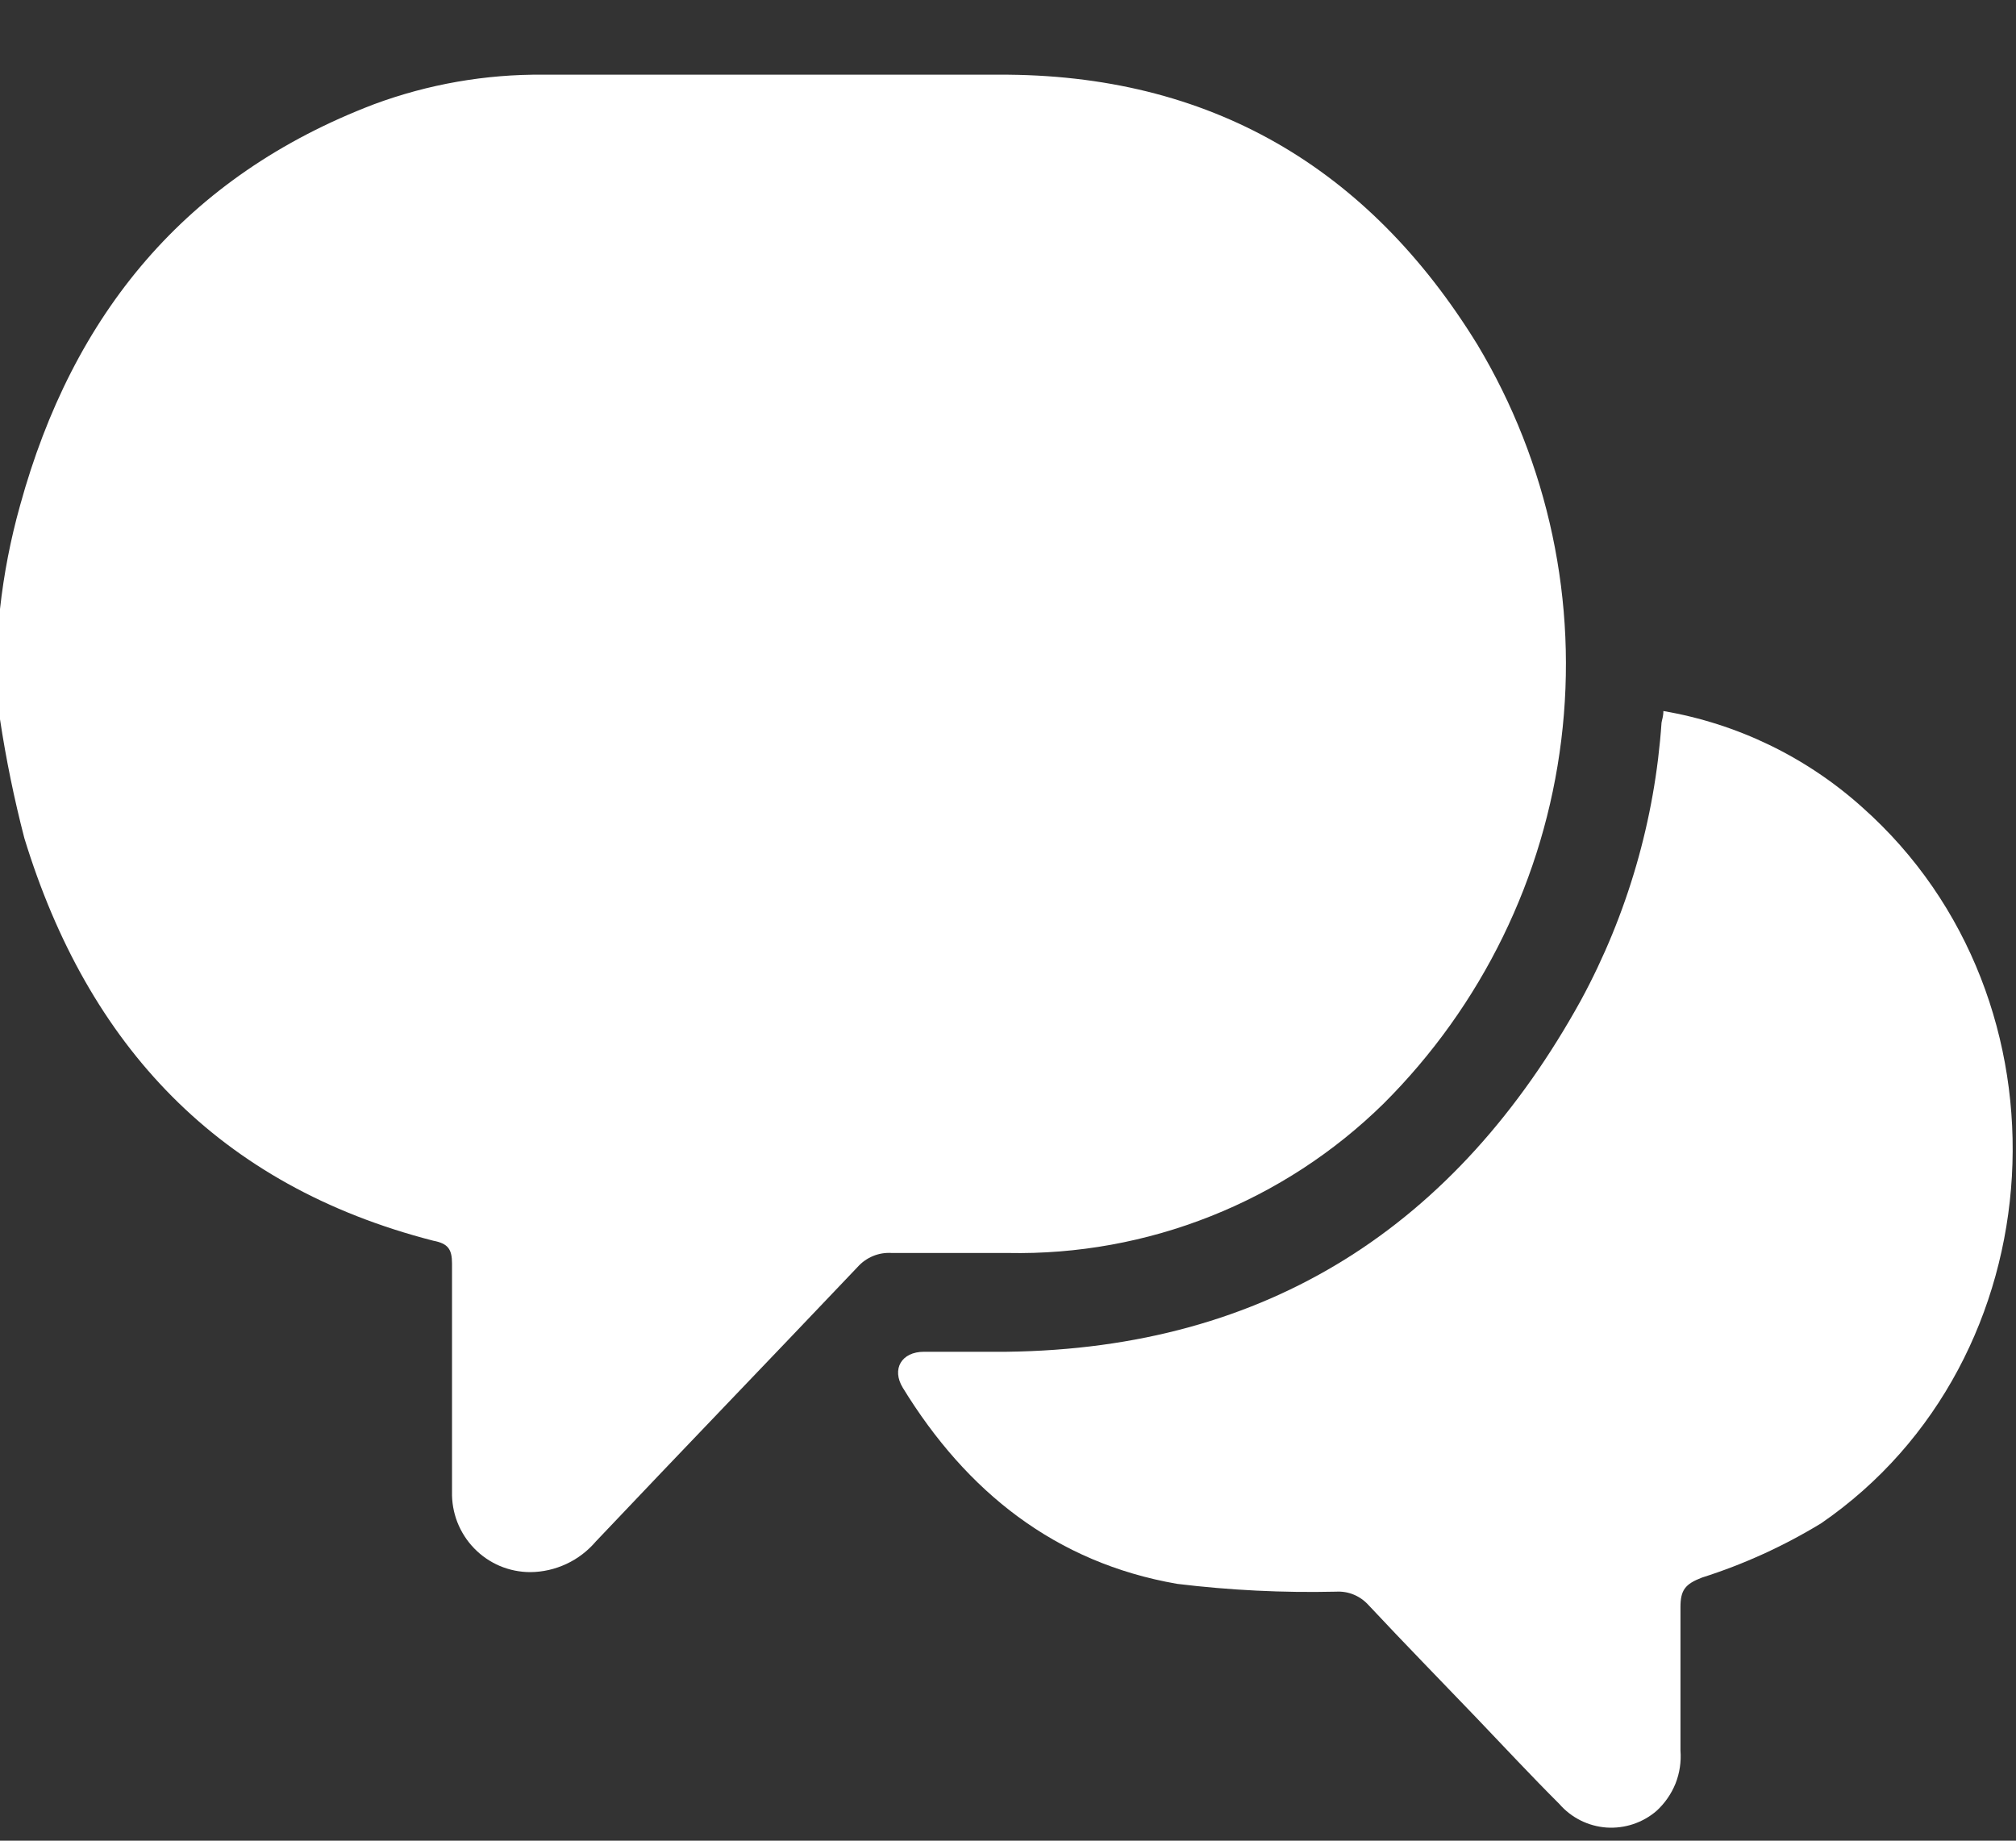 <svg width="23" height="21" viewBox="0 0 23 21" fill="none" xmlns="http://www.w3.org/2000/svg">
<rect x="0" y="0" width="23" height="21" fill="#333333" stroke="none"/>
<path d="M15.785 12.591C15.22 13.146 14.55 13.583 13.814 13.875C13.078 14.168 12.29 14.311 11.498 14.295C11.058 14.295 10.614 14.295 10.174 14.295C10.101 14.29 10.027 14.302 9.96 14.33C9.892 14.358 9.832 14.401 9.783 14.456C8.789 15.503 7.786 16.543 6.799 17.585C6.706 17.694 6.592 17.782 6.463 17.842C6.333 17.903 6.193 17.935 6.05 17.936C5.931 17.936 5.813 17.912 5.703 17.866C5.593 17.819 5.493 17.751 5.41 17.665C5.327 17.58 5.262 17.478 5.218 17.367C5.175 17.256 5.154 17.137 5.157 17.018C5.157 16.15 5.157 15.283 5.157 14.417C5.157 14.251 5.111 14.187 4.943 14.155C2.496 13.526 1.003 11.93 0.278 9.563C0.162 9.116 0.069 8.663 0 8.206L0 6.948C0.044 6.547 0.121 6.151 0.23 5.763C0.829 3.586 2.119 2.009 4.268 1.189C4.886 0.96 5.54 0.846 6.199 0.852C7.928 0.852 9.659 0.852 11.391 0.852C13.806 0.84 15.613 1.915 16.853 3.928C17.668 5.284 18.006 6.874 17.812 8.444C17.619 10.014 16.905 11.474 15.785 12.591Z" fill="white"/>
<path d="M21.248 9.212C20.61 8.638 19.823 8.257 18.977 8.112C18.977 8.174 18.961 8.211 18.956 8.245C18.88 9.353 18.567 10.432 18.038 11.409C16.619 13.98 14.468 15.386 11.485 15.422C11.171 15.422 10.856 15.422 10.542 15.422C10.284 15.422 10.17 15.62 10.3 15.833C11.026 17.018 12.041 17.829 13.43 18.07C14.031 18.143 14.636 18.173 15.242 18.159C15.311 18.155 15.381 18.166 15.445 18.193C15.51 18.22 15.567 18.261 15.614 18.313C16.018 18.745 16.431 19.167 16.84 19.594C17.154 19.922 17.466 20.258 17.79 20.581C17.927 20.739 18.121 20.835 18.328 20.85C18.536 20.864 18.741 20.796 18.899 20.66C18.994 20.573 19.068 20.466 19.116 20.347C19.163 20.227 19.182 20.099 19.172 19.971C19.172 19.427 19.172 18.88 19.172 18.336C19.172 18.141 19.225 18.072 19.418 17.998C19.894 17.847 20.35 17.639 20.777 17.379C23.482 15.519 23.718 11.407 21.248 9.212Z" fill="white"/>
</svg>
